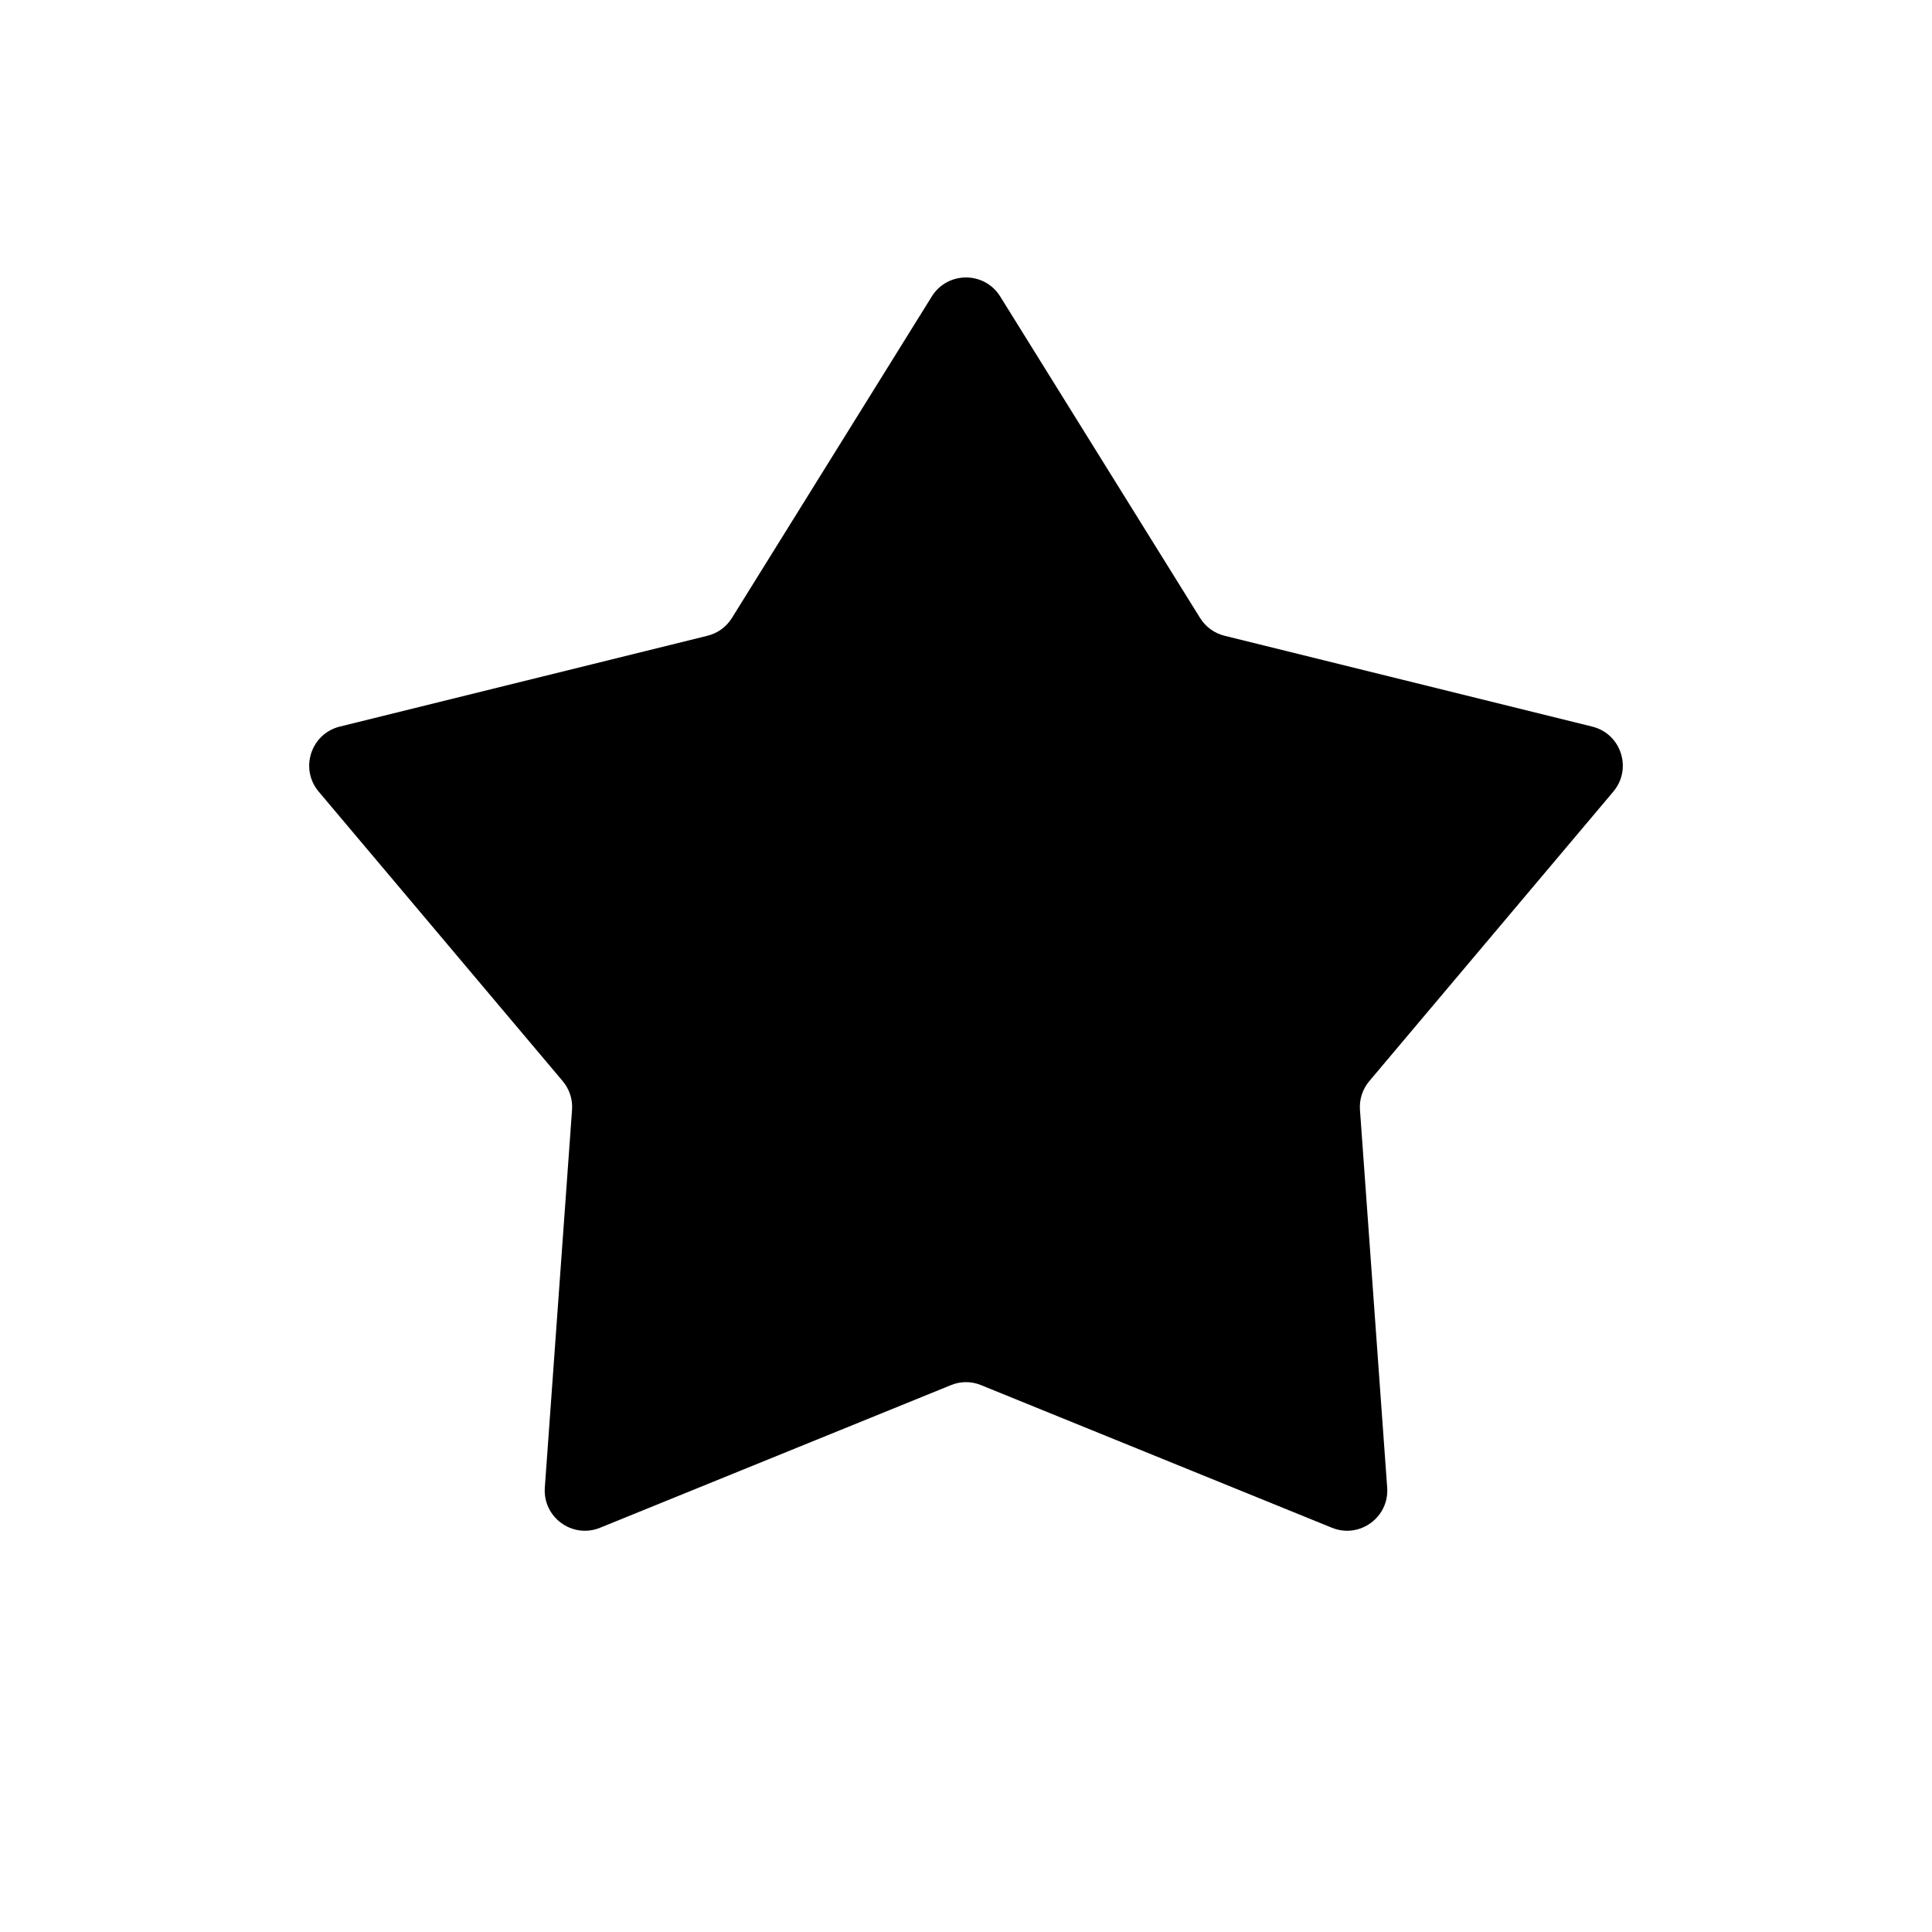 <svg width="24" height="24" viewBox="0 0 24 24" fill="none" xmlns="http://www.w3.org/2000/svg">
<path d="M11.575 3.683C11.771 3.368 12.229 3.368 12.425 3.683L14.908 7.677C14.977 7.788 15.086 7.867 15.213 7.898L19.779 9.026C20.139 9.115 20.28 9.55 20.041 9.834L17.01 13.43C16.926 13.53 16.884 13.658 16.894 13.788L17.232 18.479C17.259 18.849 16.888 19.118 16.545 18.978L12.188 17.207C12.068 17.157 11.932 17.157 11.812 17.207L7.455 18.978C7.112 19.118 6.741 18.849 6.768 18.479L7.106 13.788C7.116 13.658 7.074 13.53 6.99 13.43L3.959 9.834C3.72 9.55 3.862 9.115 4.221 9.026L8.787 7.898C8.914 7.867 9.023 7.788 9.092 7.677L11.575 3.683Z" fill="black"/>
</svg>
